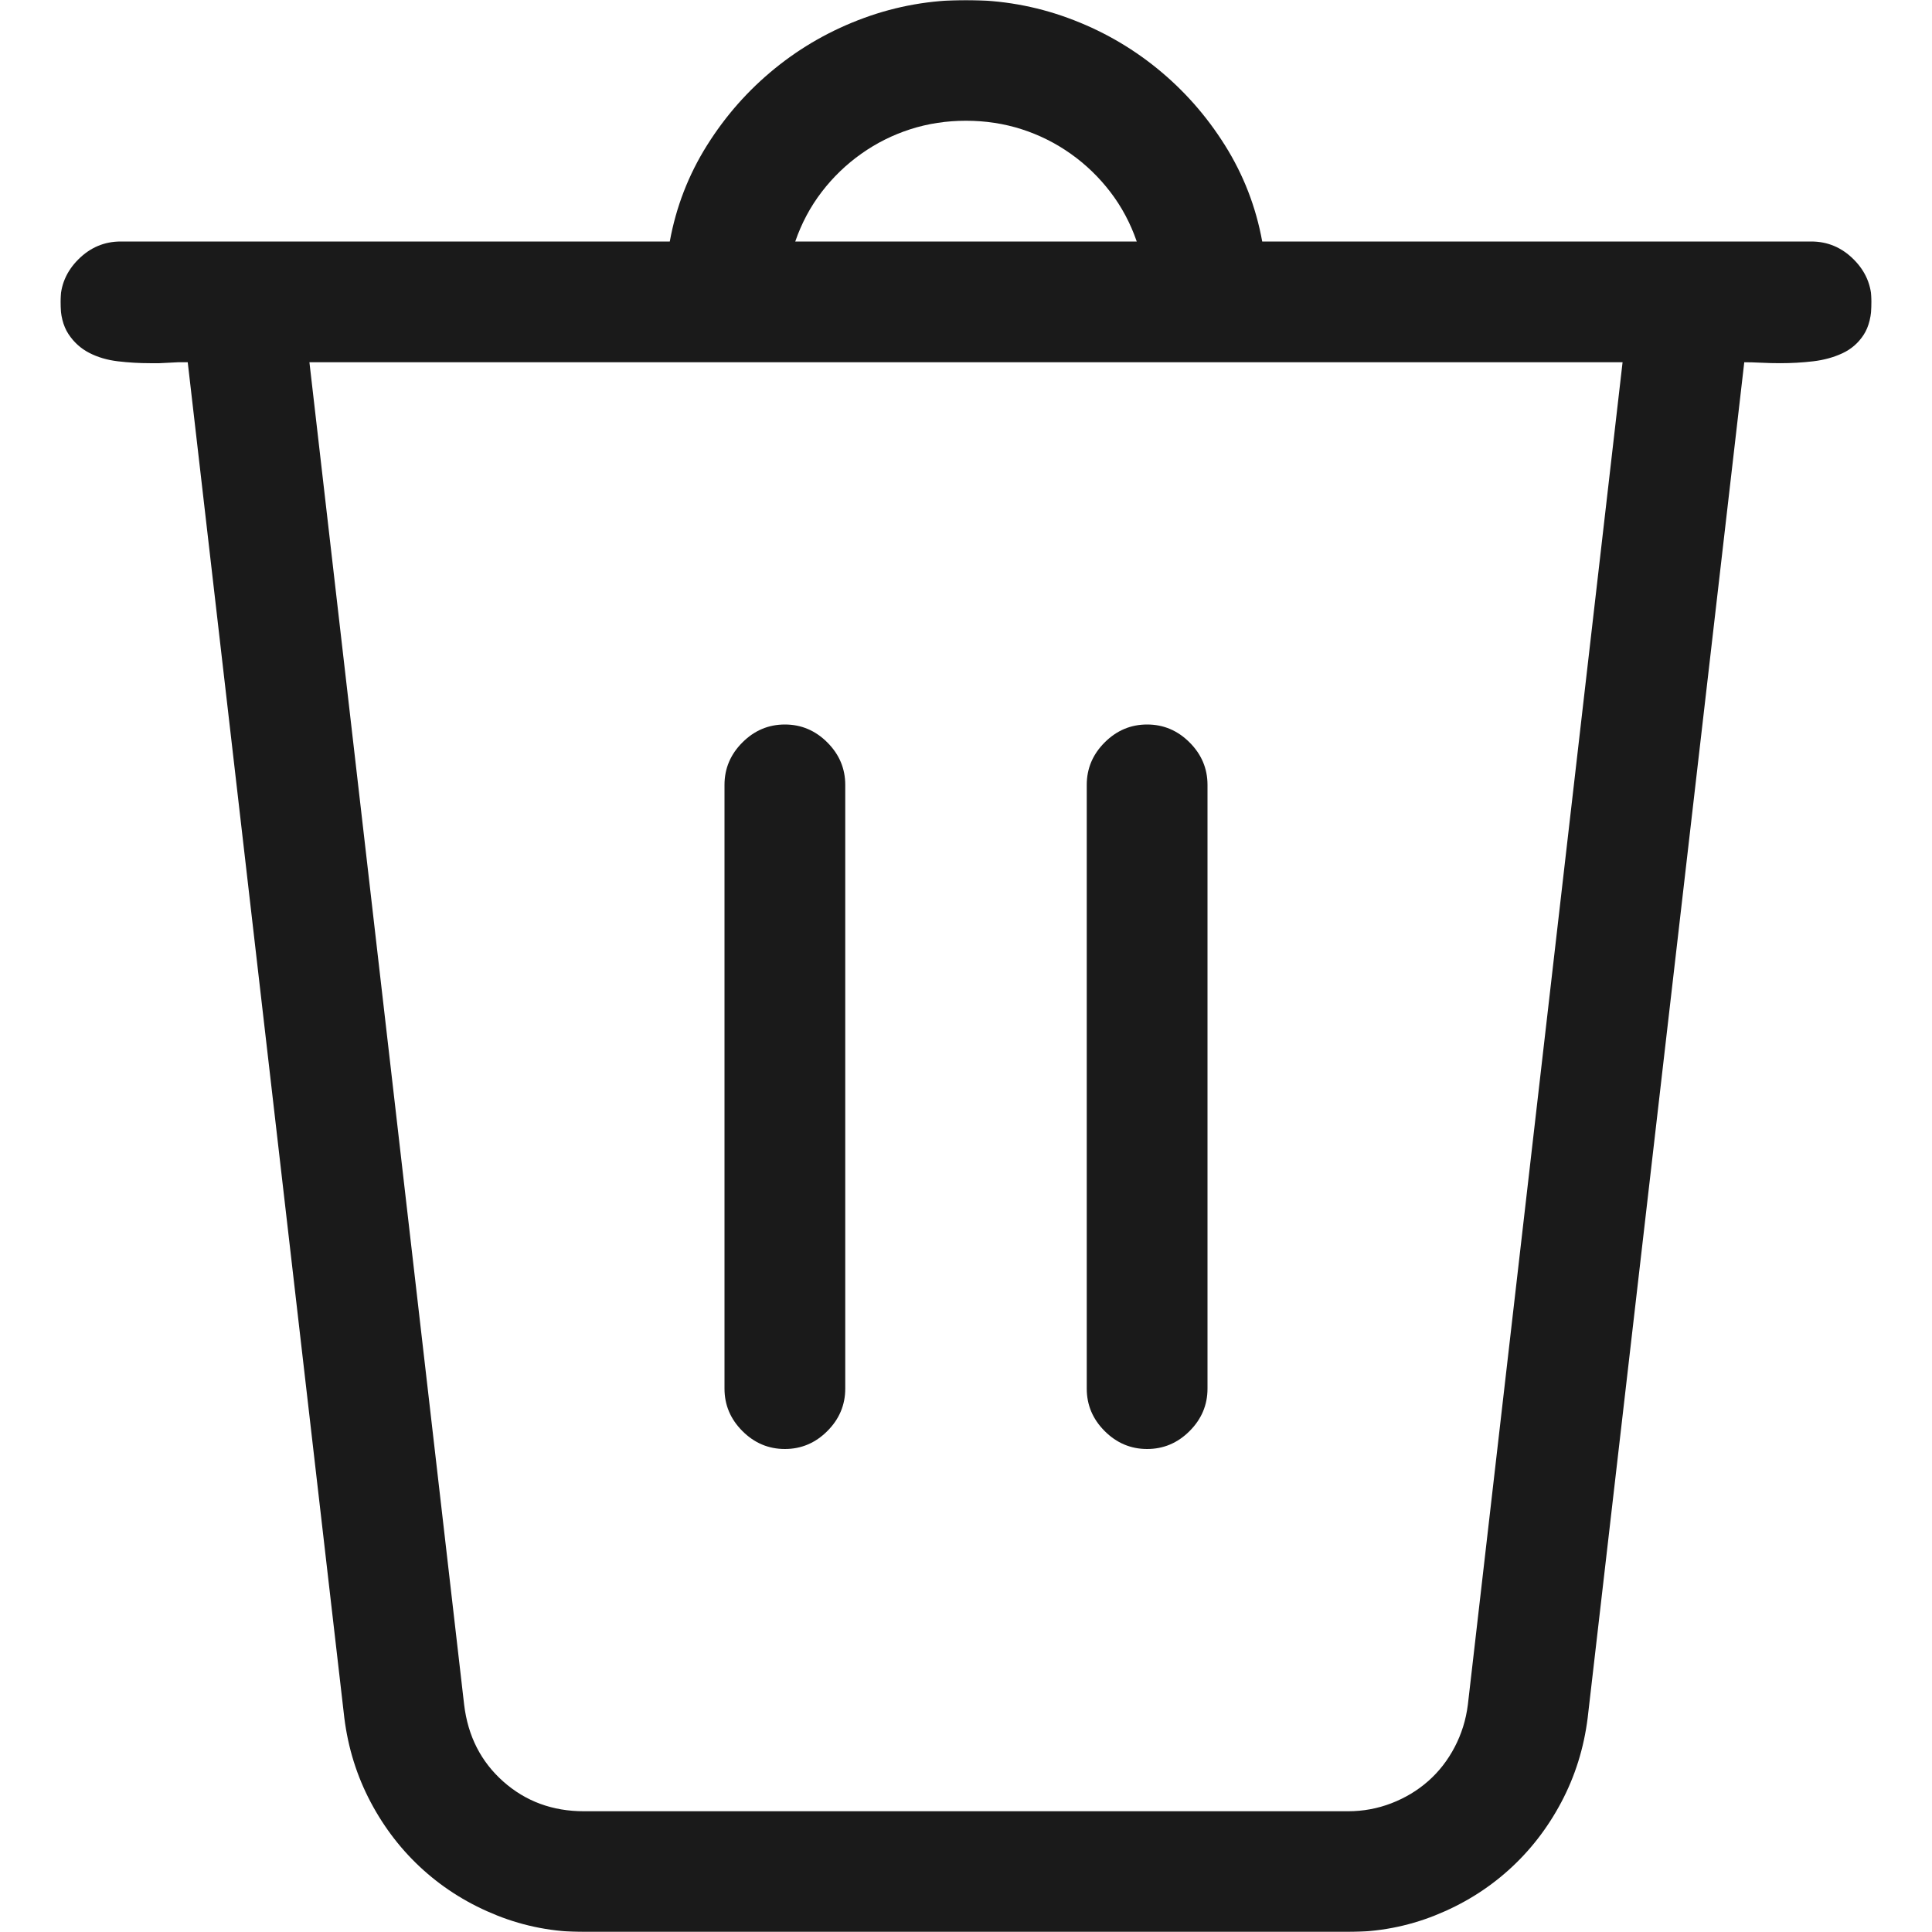 <svg width="1024" height="1024" viewBox="0 0 1024 1024" fill="none" xmlns="http://www.w3.org/2000/svg">
<mask id="mask0_12_134" style="mask-type:luminance" maskUnits="userSpaceOnUse" x="32" y="0" width="960" height="1024">
<path d="M992 0H32V1024H992V0Z" fill="white"/>
</mask>
<g mask="url(#mask0_12_134)">
<path d="M992 160C992 167.333 990.583 173.167 987.75 177.5C984.917 181.833 981.167 185.083 976.5 187.25C971.833 189.417 966.667 190.833 961 191.5C955.333 192.167 949.5 192.5 943.5 192.5C940.167 192.5 936.833 192.417 933.5 192.25C930.167 192.083 927.167 192 924.5 192L841.5 910.5C839.5 926.5 834.833 941.417 827.5 955.25C820.167 969.083 810.833 981.083 799.5 991.25C788.167 1001.42 775.167 1009.42 760.5 1015.25C745.833 1021.08 730.5 1024 714.5 1024H309.5C293.5 1024 278.167 1021.08 263.5 1015.25C248.833 1009.42 235.833 1001.42 224.5 991.25C213.167 981.083 203.833 969.083 196.5 955.25C189.167 941.417 184.5 926.5 182.5 910.5L99.5 192C97.833 192 96.167 192 94.5 192L84.5 192.5C82.833 192.5 81.167 192.5 79.5 192.5C73.833 192.5 68.167 192.167 62.5 191.5C56.833 190.833 51.75 189.333 47.25 187C42.75 184.667 39.083 181.333 36.25 177C33.417 172.667 32 167 32 160C32 151.333 35.167 143.833 41.5 137.5C47.833 131.167 55.333 128 64 128H355C358.333 109.667 364.917 92.667 374.75 77C384.583 61.333 396.583 47.75 410.75 36.25C424.917 24.75 440.667 15.833 458 9.5C475.333 3.167 493.333 0 512 0C530.667 0 548.667 3.167 566 9.5C583.333 15.833 599.083 24.75 613.25 36.25C627.417 47.75 639.417 61.333 649.25 77C659.083 92.667 665.667 109.667 669 128H960C968.667 128 976.167 131.167 982.5 137.5C988.833 143.833 992 151.333 992 160ZM421.5 128H602.5C599.167 118.333 594.5 109.583 588.5 101.75C582.5 93.917 575.5 87.167 567.5 81.5C559.5 75.833 550.833 71.5 541.5 68.5C532.167 65.5 522.333 64 512 64C501.667 64 491.833 65.5 482.5 68.5C473.167 71.5 464.5 75.833 456.5 81.5C448.5 87.167 441.5 93.917 435.5 101.75C429.5 109.583 424.833 118.333 421.5 128ZM860 192H164L246 903.5C248 920.167 254.917 933.75 266.75 944.25C278.583 954.75 292.833 960 309.5 960H714.5C722.5 960 730.167 958.583 737.5 955.75C744.833 952.917 751.333 949 757 944C762.667 939 767.333 933 771 926C774.667 919 777 911.5 778 903.5L860 192ZM384 736V416C384 407.333 387.167 399.833 393.5 393.5C399.833 387.167 407.333 384 416 384C424.667 384 432.167 387.167 438.5 393.5C444.833 399.833 448 407.333 448 416V736C448 744.667 444.833 752.167 438.5 758.5C432.167 764.833 424.667 768 416 768C407.333 768 399.833 764.833 393.5 758.5C387.167 752.167 384 744.667 384 736ZM576 736V416C576 407.333 579.167 399.833 585.5 393.5C591.833 387.167 599.333 384 608 384C616.667 384 624.167 387.167 630.5 393.5C636.833 399.833 640 407.333 640 416V736C640 744.667 636.833 752.167 630.5 758.5C624.167 764.833 616.667 768 608 768C599.333 768 591.833 764.833 585.5 758.5C579.167 752.167 576 744.667 576 736Z" fill="black" fill-opacity="0.896"/>
</g>
</svg>
